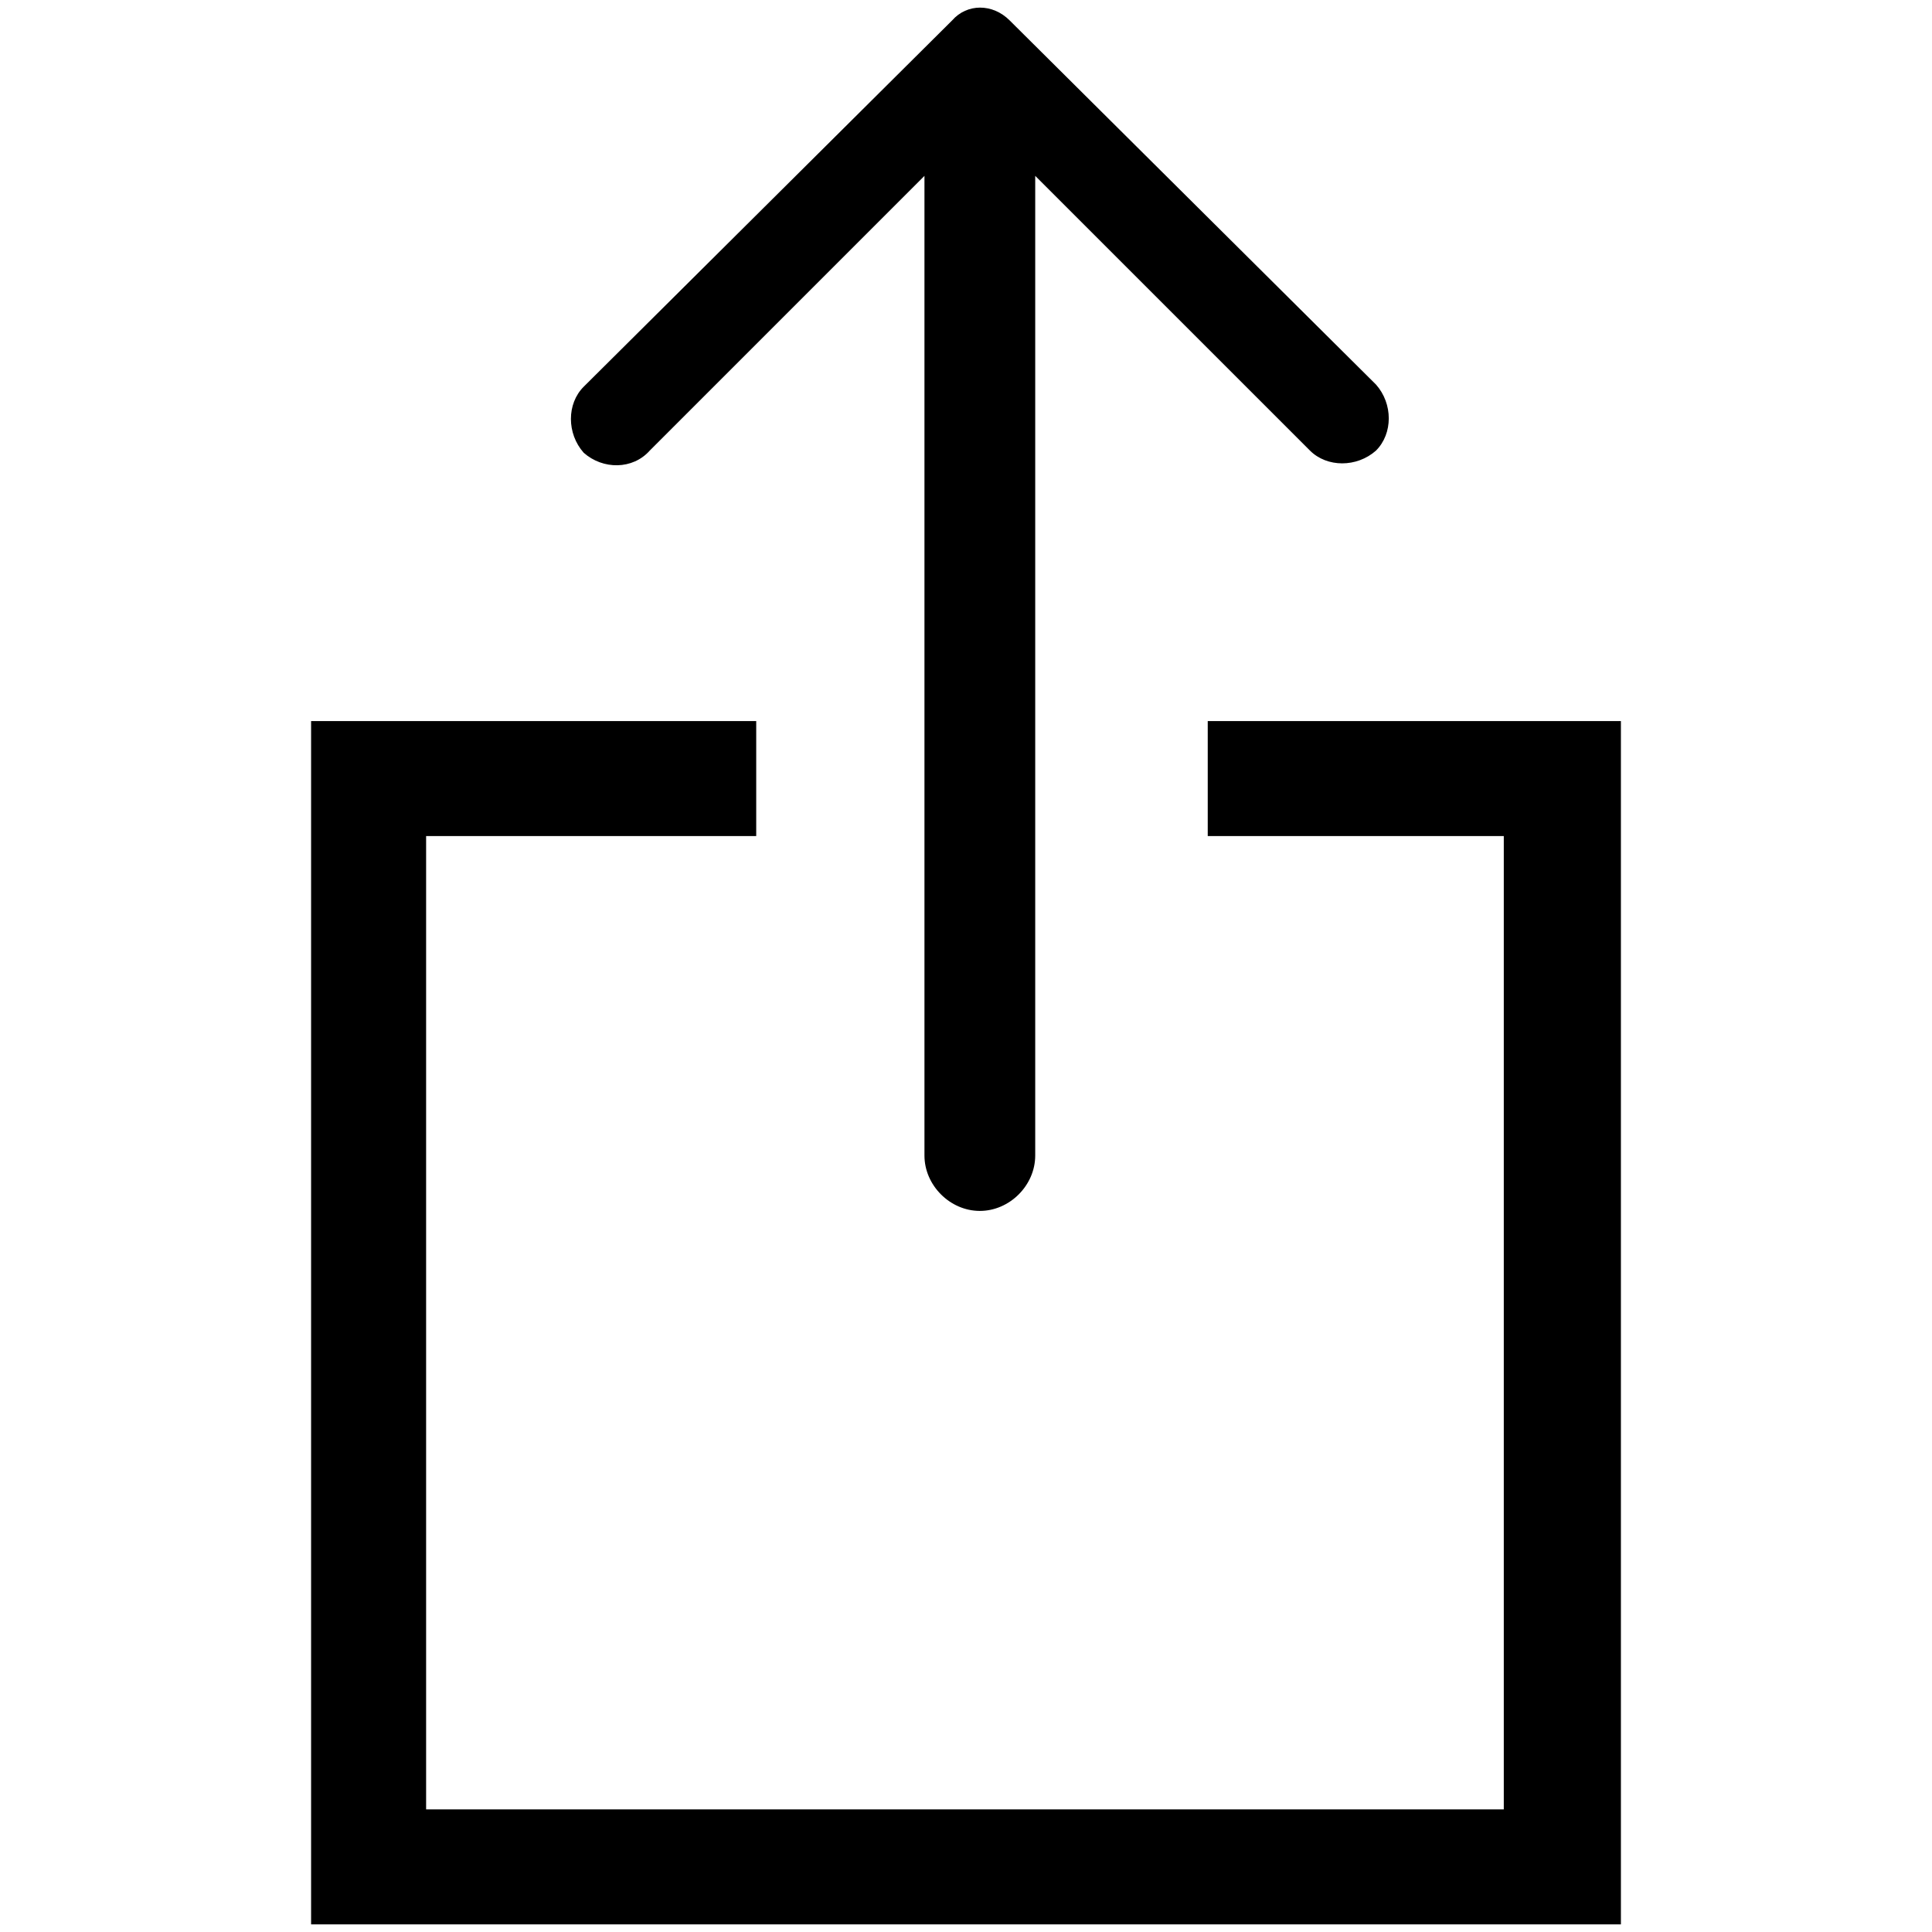 <?xml version="1.0" encoding="utf-8"?>
<!-- Generator: Adobe Illustrator 15.1.0, SVG Export Plug-In . SVG Version: 6.00 Build 0)  -->
<!DOCTYPE svg PUBLIC "-//W3C//DTD SVG 1.1//EN" "http://www.w3.org/Graphics/SVG/1.1/DTD/svg11.dtd">
<svg version="1.1" id="Layer_2" xmlns="http://www.w3.org/2000/svg" xmlns:xlink="http://www.w3.org/1999/xlink" x="0px" y="0px"
	 width="97.875px" height="97.875px" viewBox="0 0 97.875 97.875" enable-background="new 0 0 97.875 97.875" xml:space="preserve">
<path id="Share" d="M82.115,36.53v60.959H15.76V36.53h22.55v5.826H21.587v49.306h54.595V42.356H61.184V36.53H82.115z M32.916,22.827
	L46.833,8.909V58.54c0,1.509,1.295,2.805,2.806,2.805c1.51,0,2.805-1.296,2.805-2.805V8.909l13.92,13.918
	c0.863,0.862,2.373,0.862,3.344,0c0.863-0.863,0.863-2.374,0-3.345L51.148,1.033c-0.861-0.863-2.157-0.863-2.912,0L29.57,19.591
	c-0.863,0.862-0.863,2.373,0,3.345C30.542,23.799,32.053,23.799,32.916,22.827z"/>
</svg>
